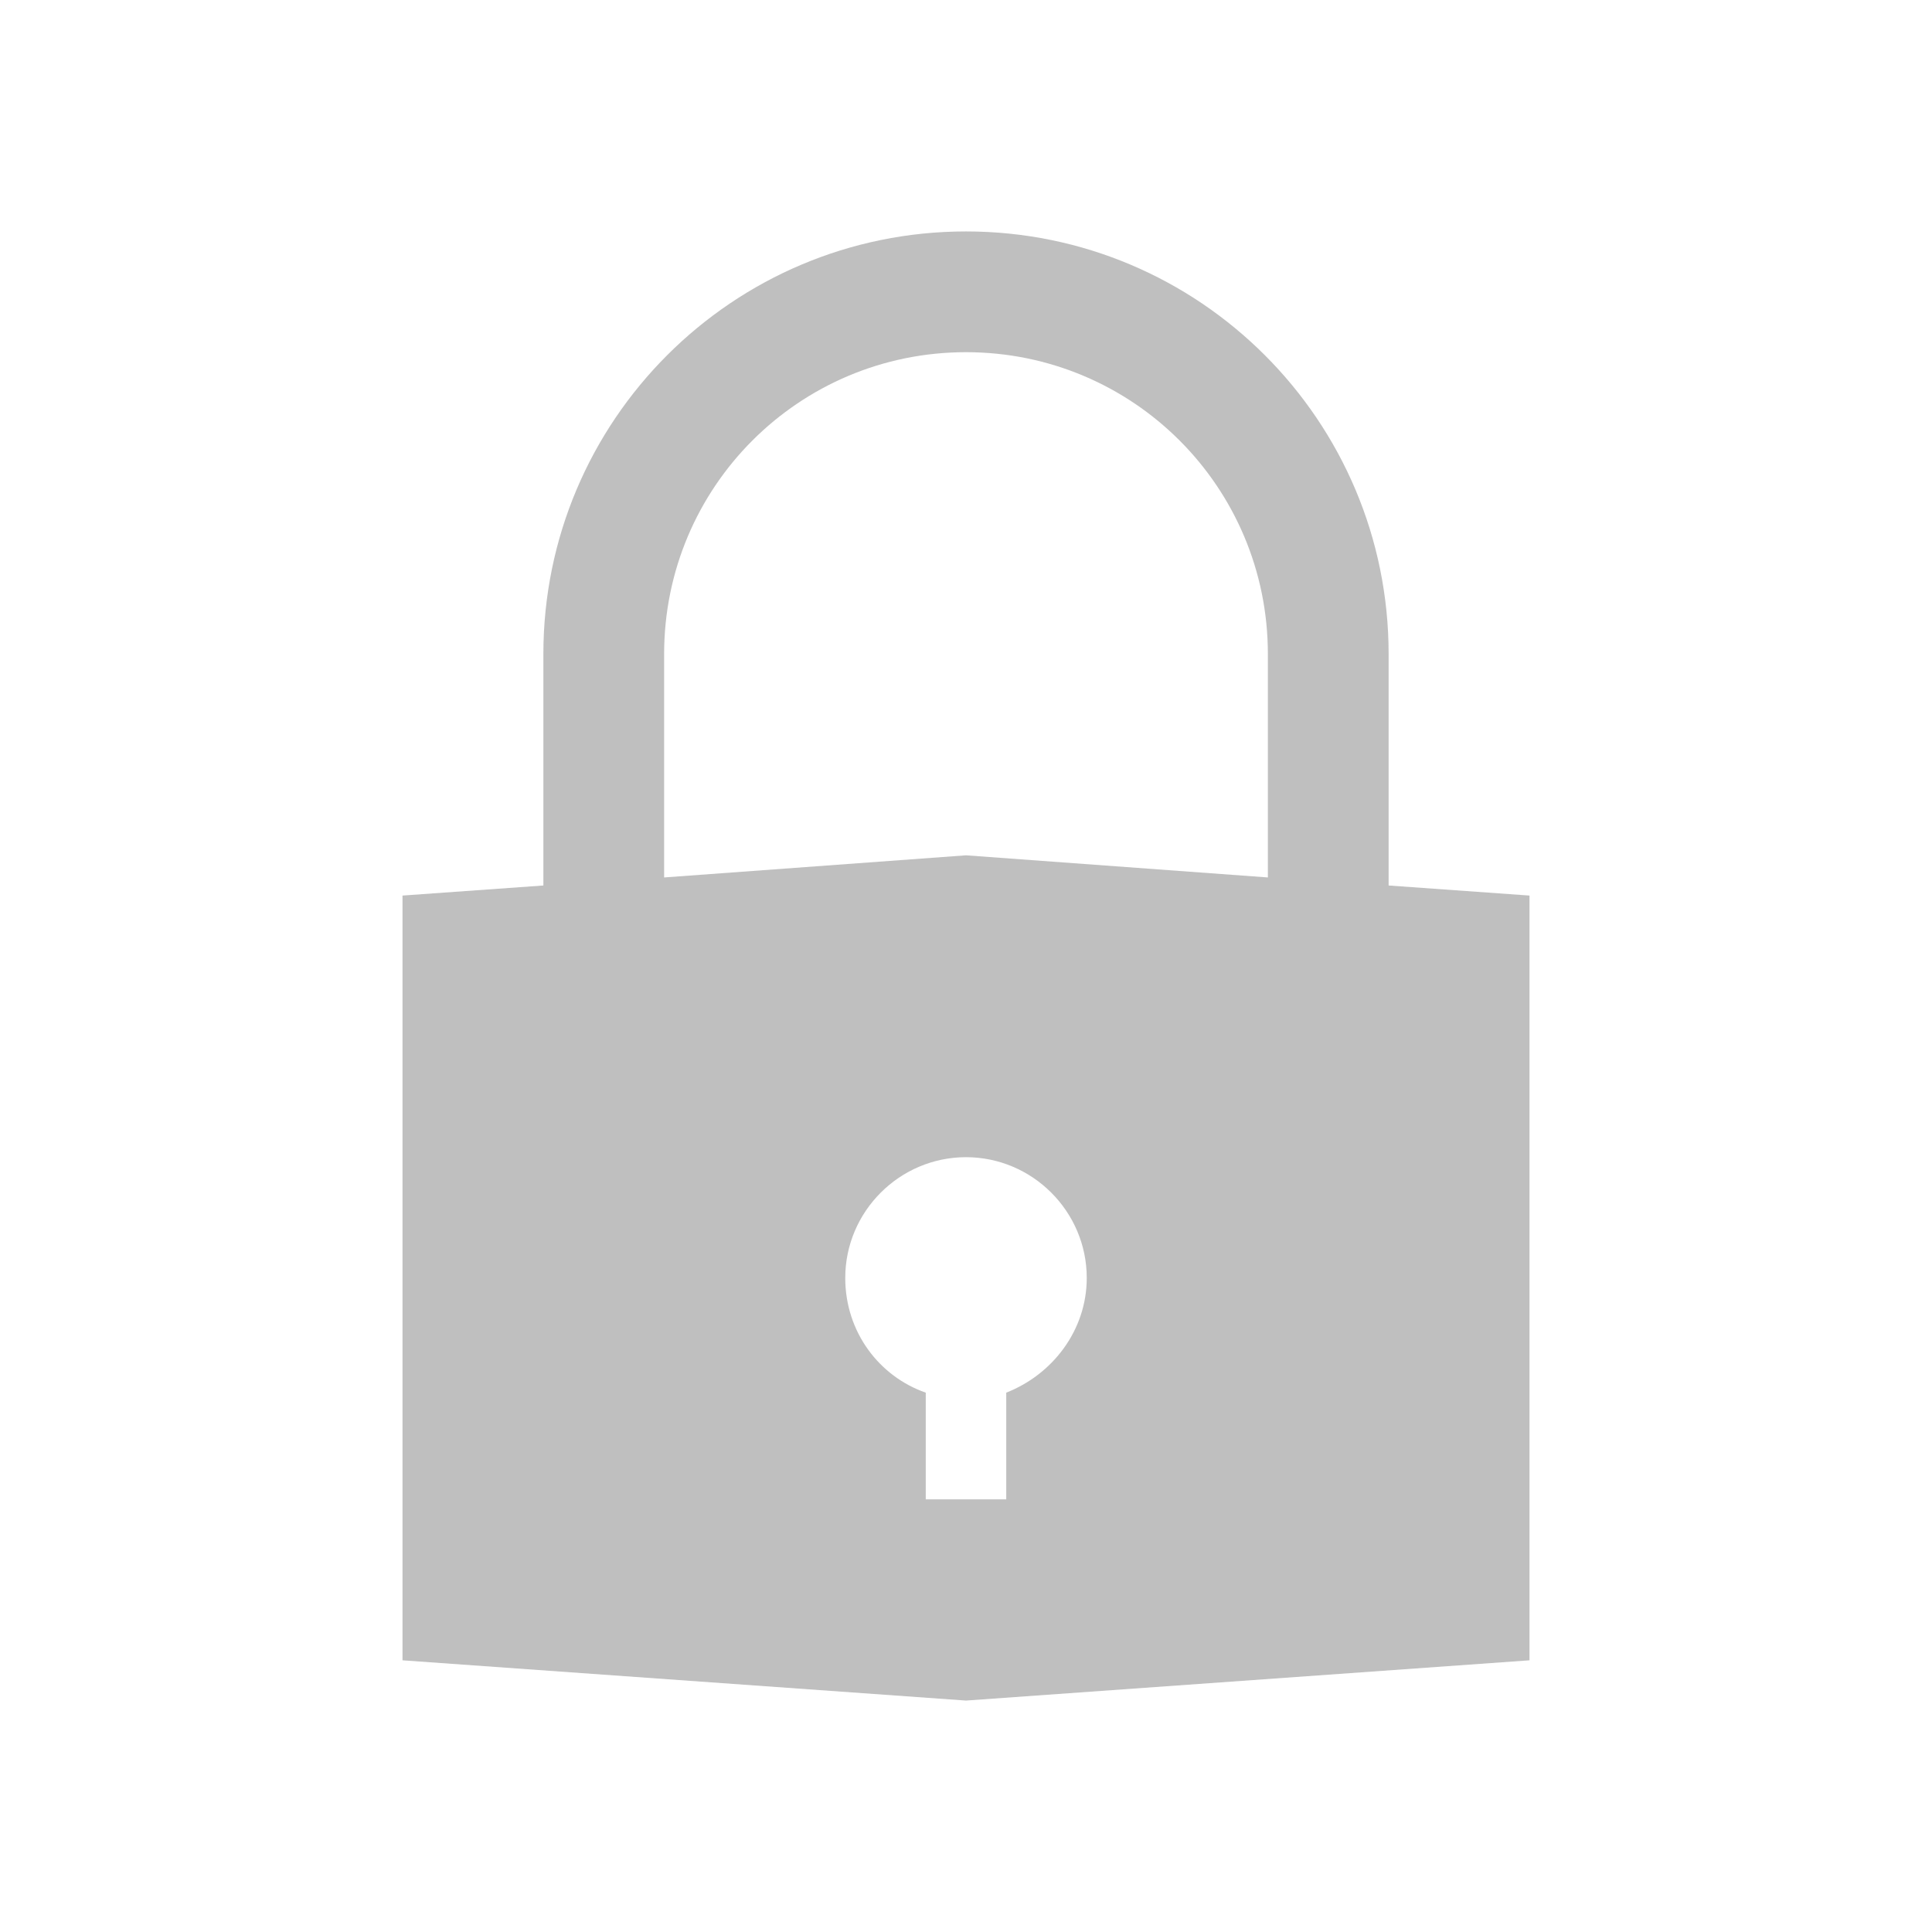 <svg width="96" height="96" xmlns="http://www.w3.org/2000/svg" xmlns:xlink="http://www.w3.org/1999/xlink" xml:space="preserve" overflow="hidden"><g transform="translate(-693 -369)"><path d="M743 438.2 743 443.5 739 443.5 739 438.2C736.7 437.4 735 435.2 735 432.5 735 429.2 737.7 426.5 741 426.5 744.3 426.5 747 429.2 747 432.5 747 435.1 745.3 437.3 743 438.2ZM726 401.5C726 393.2 732.7 386.5 741 386.5 749.3 386.5 756 393.2 756 401.5L756 412.6 741 411.5 726 412.6 726 401.5ZM762 413 762 401.5C762 389.9 752.6 380.5 741 380.5 729.4 380.5 720 389.9 720 401.5L720 413 713 413.5 713 451.5 741 453.5 769 451.5 769 413.5 762 413Z" fill="#BFBFBF"/></g></svg>